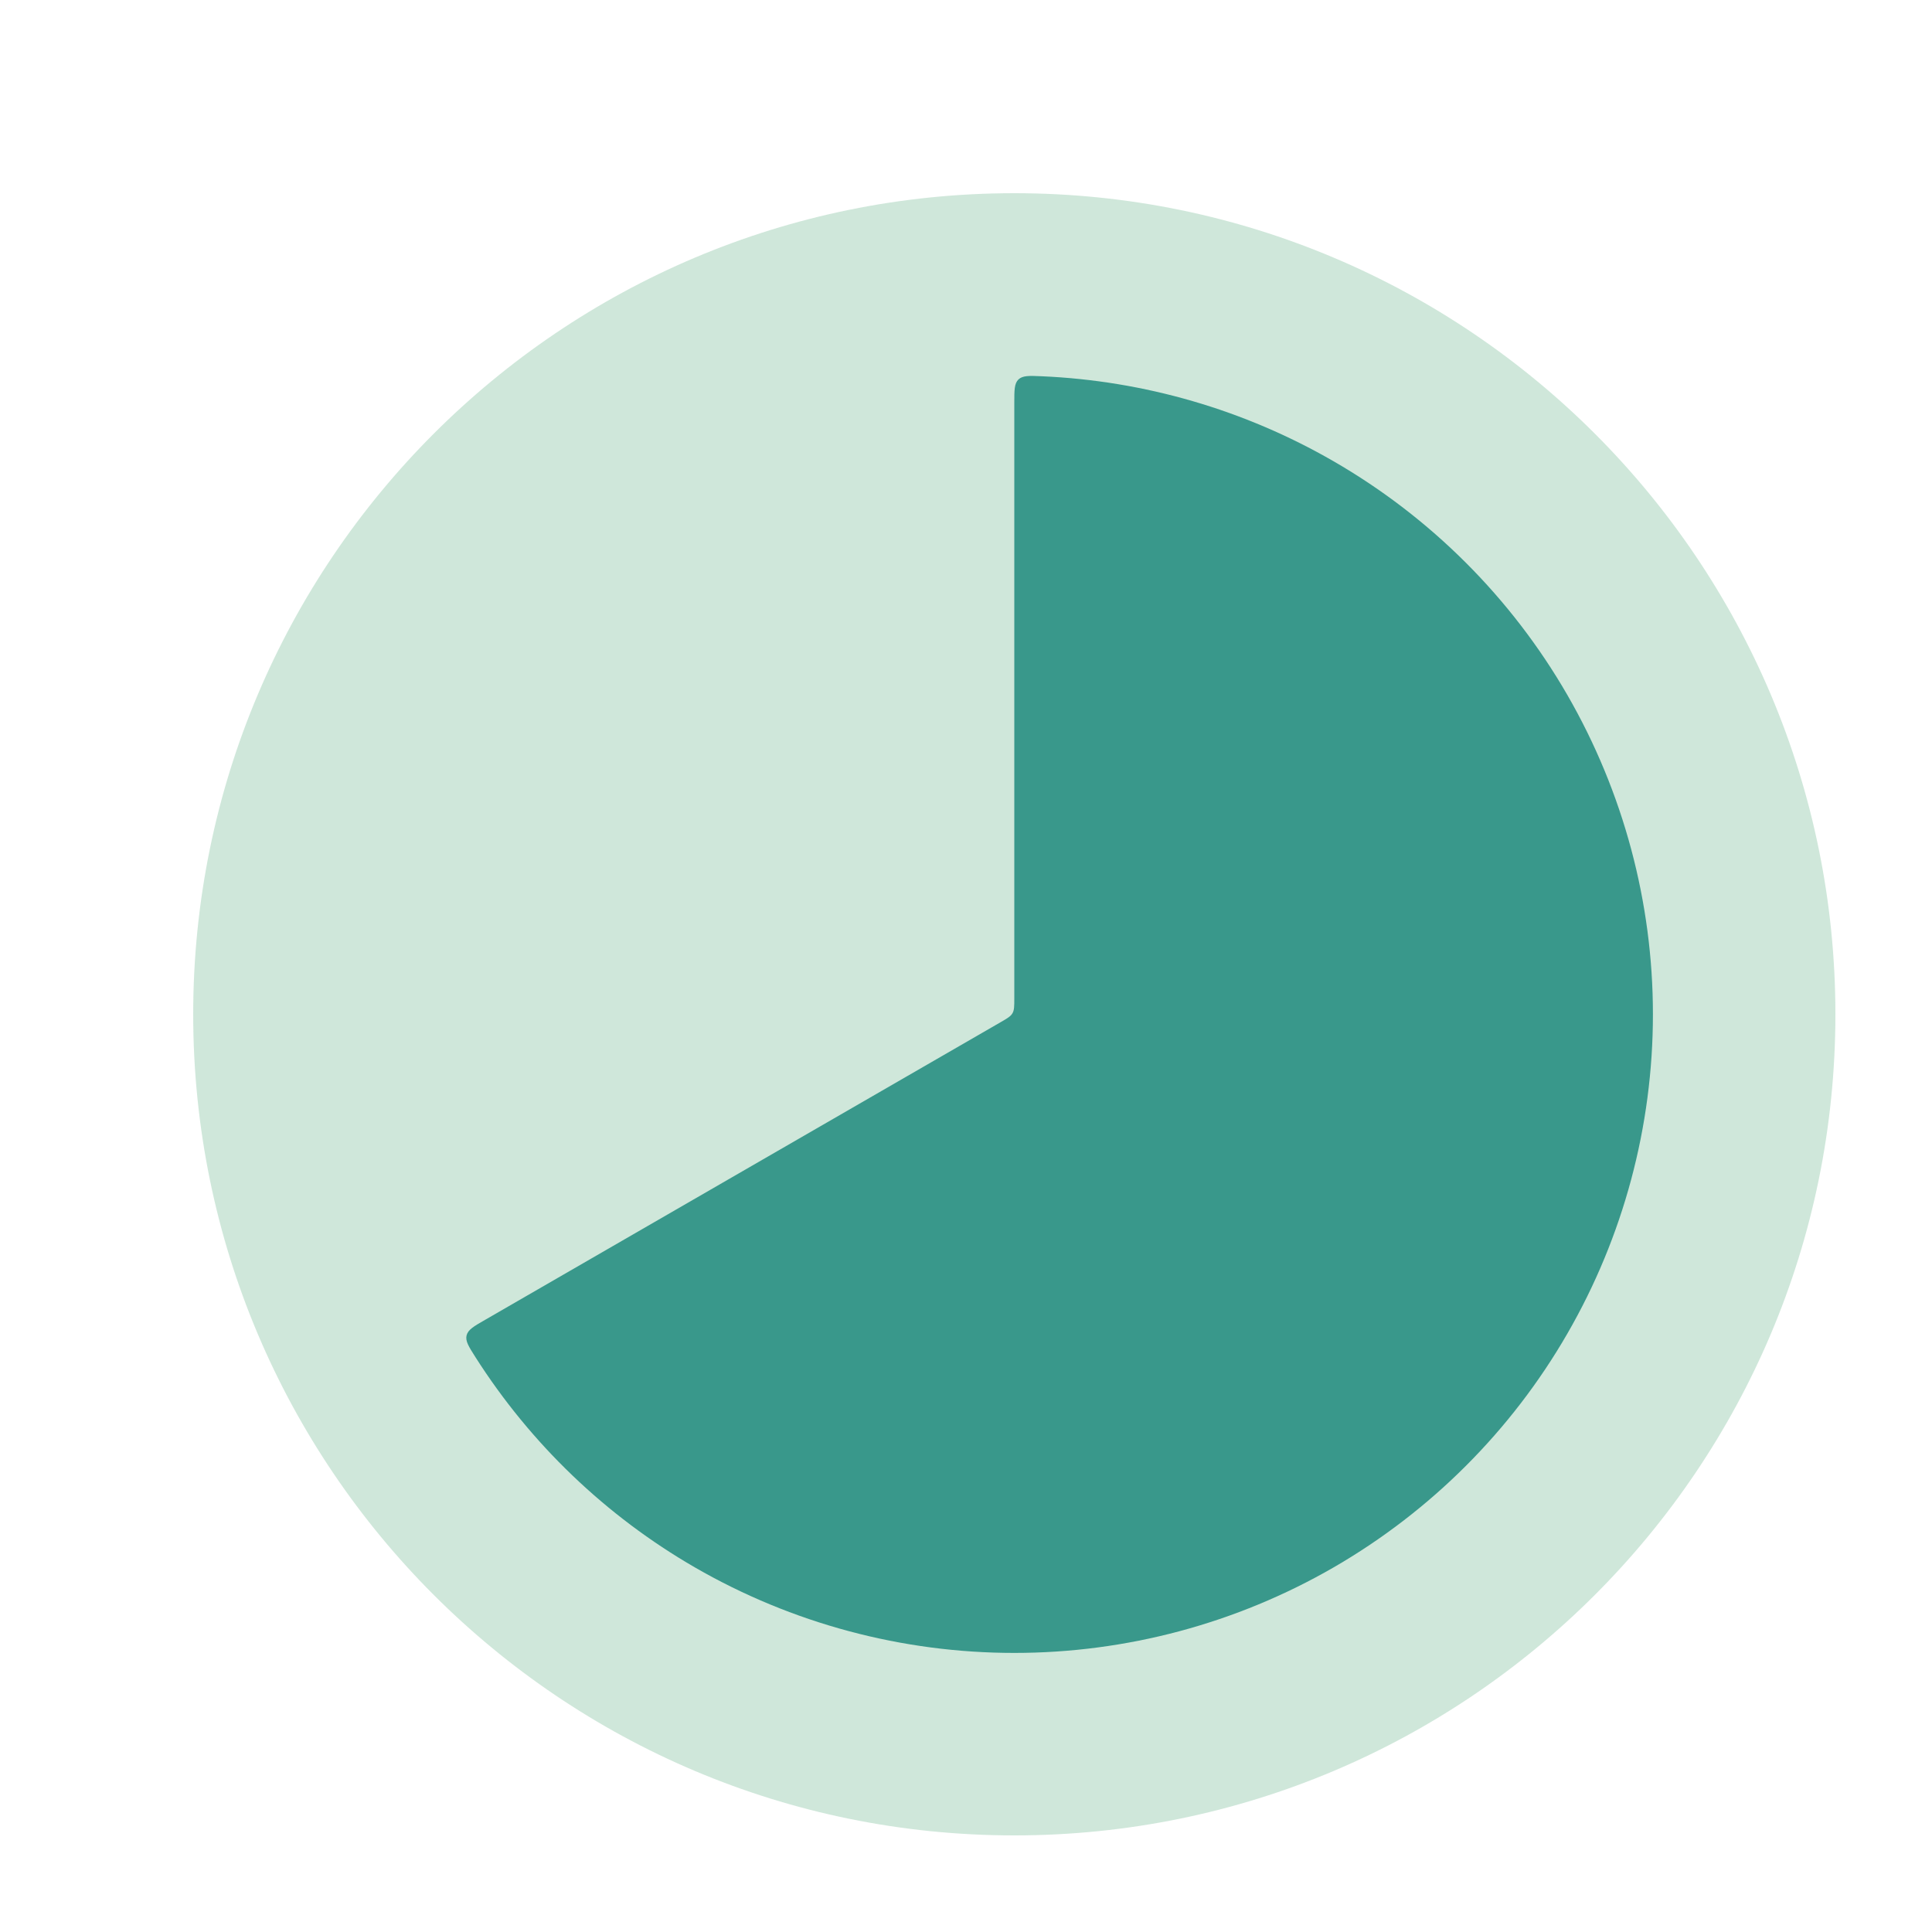 <svg width="20" height="20" viewBox="0 0 20 20" fill="none" xmlns="http://www.w3.org/2000/svg">
<path d="M10.5 19C15.194 19 19 15.194 19 10.5C19 5.806 15.194 2 10.5 2C5.806 2 2 5.806 2 10.5C2 15.194 5.806 19 10.5 19Z" fill="#00823C" fill-opacity="0.19"/>
<path d="M10.5 4.172C10.5 4.038 10.5 3.97 10.543 3.928C10.587 3.887 10.652 3.889 10.783 3.895C11.845 3.941 12.882 4.242 13.805 4.775C14.81 5.355 15.645 6.189 16.225 7.194C16.805 8.2 17.111 9.34 17.111 10.5C17.111 11.661 16.805 12.801 16.225 13.806C15.645 14.811 14.81 15.645 13.805 16.226C12.8 16.806 11.66 17.111 10.5 17.111C9.339 17.111 8.199 16.806 7.194 16.226C6.271 15.693 5.492 14.945 4.921 14.048C4.851 13.938 4.816 13.882 4.83 13.824C4.845 13.765 4.903 13.731 5.02 13.664L10.358 10.582C10.427 10.542 10.462 10.522 10.481 10.489C10.5 10.456 10.5 10.416 10.5 10.336V4.172Z" fill="#39988B"/>
</svg>
